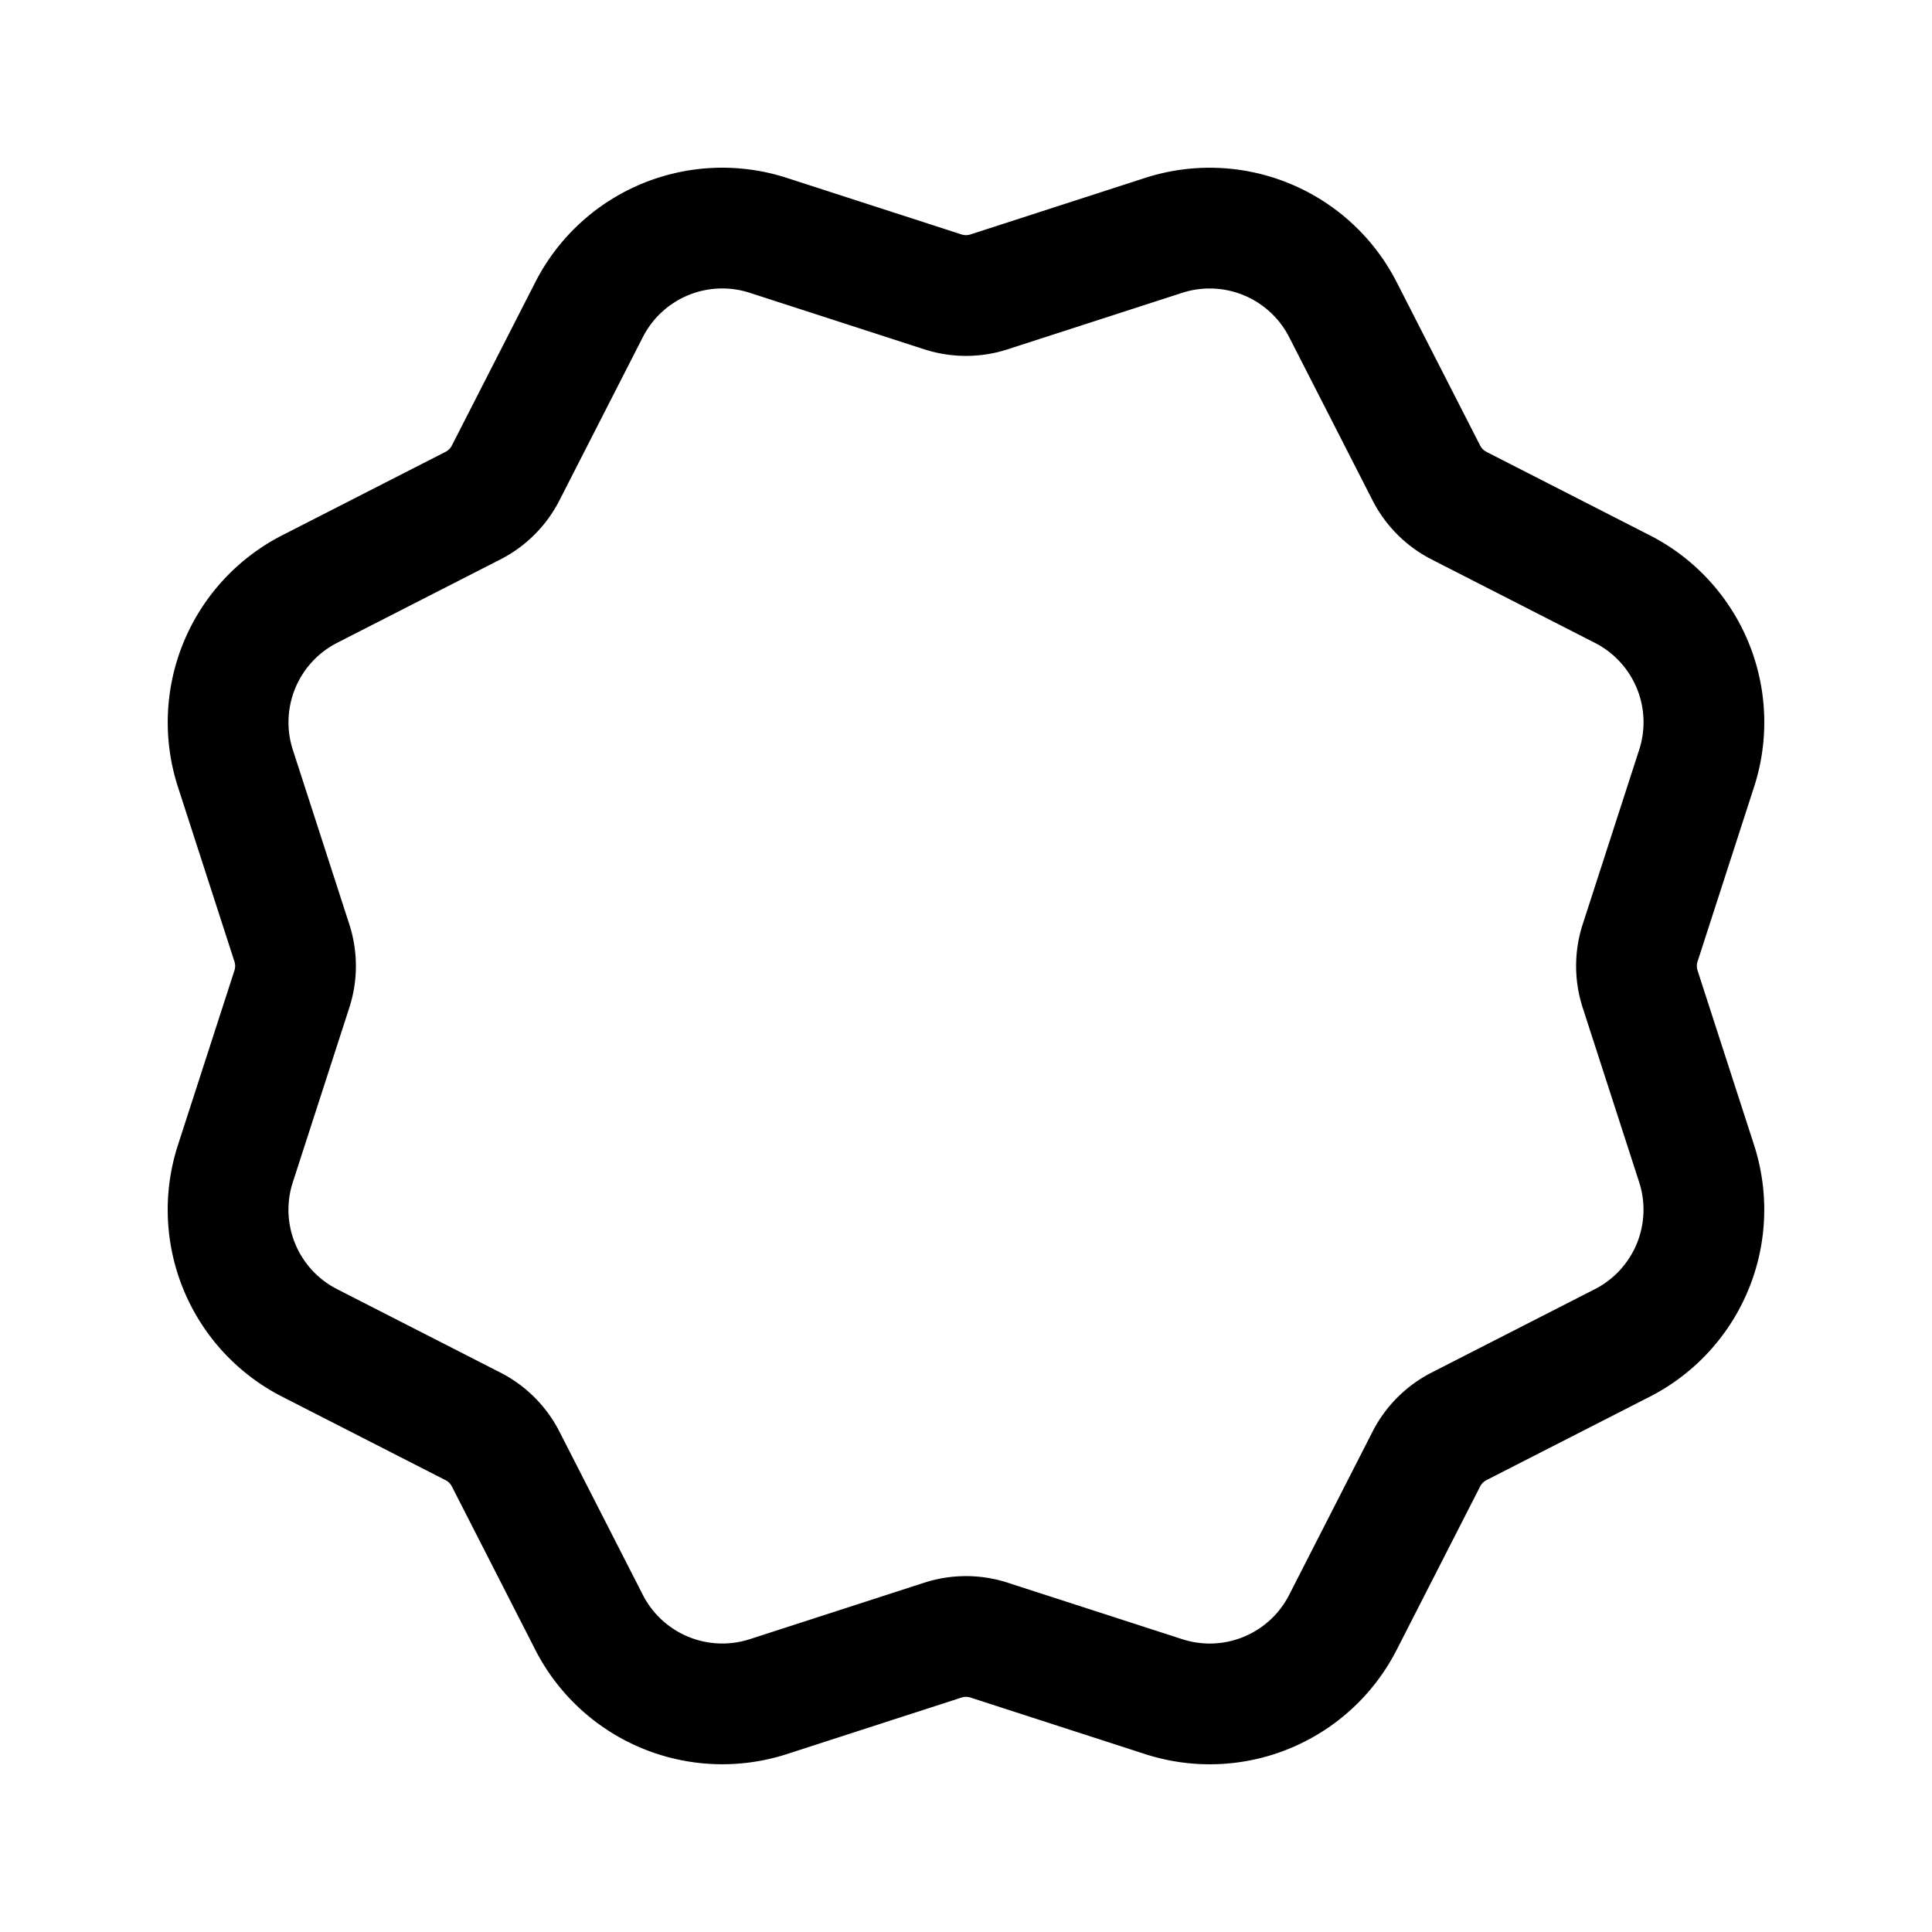 <svg version="1.1" viewBox="0 0 24 24" xmlns="http://www.w3.org/2000/svg"><title>shapes basic shapes star c</title><g class="nc-icon-wrapper"><path d="M12.286 3.626l2.169-.702a1.859 1.859 0 0 1 2.227.922l1.037 2.03a.932.932 0 0 0 .405.405l2.03 1.037a1.857 1.857 0 0 1 .922 2.227l-.702 2.169a.931.931 0 0 0 0 .572l.702 2.169a1.859 1.859 0 0 1-.922 2.227l-2.03 1.037a.932.932 0 0 0-.405.405l-1.037 2.03a1.857 1.857 0 0 1-2.227.922l-2.169-.702a.931.931 0 0 0-.572 0l-2.169.702a1.859 1.859 0 0 1-2.227-.922l-1.037-2.03a.932.932 0 0 0-.405-.405l-2.03-1.037a1.857 1.857 0 0 1-.922-2.227l.702-2.169a.931.931 0 0 0 0-.572l-.702-2.169a1.859 1.859 0 0 1 .922-2.227l2.03-1.037a.932.932 0 0 0 .405-.405l1.037-2.03a1.857 1.857 0 0 1 2.227-.922l2.169.702c.186.06.386.06.572 0z" stroke-linecap="round" stroke-width="1.5" fill-rule="evenodd" stroke="currentColor" fill="none" stroke-linejoin="round"/><path fill="none" d="M0 0h24v24H0z"/></g></svg>